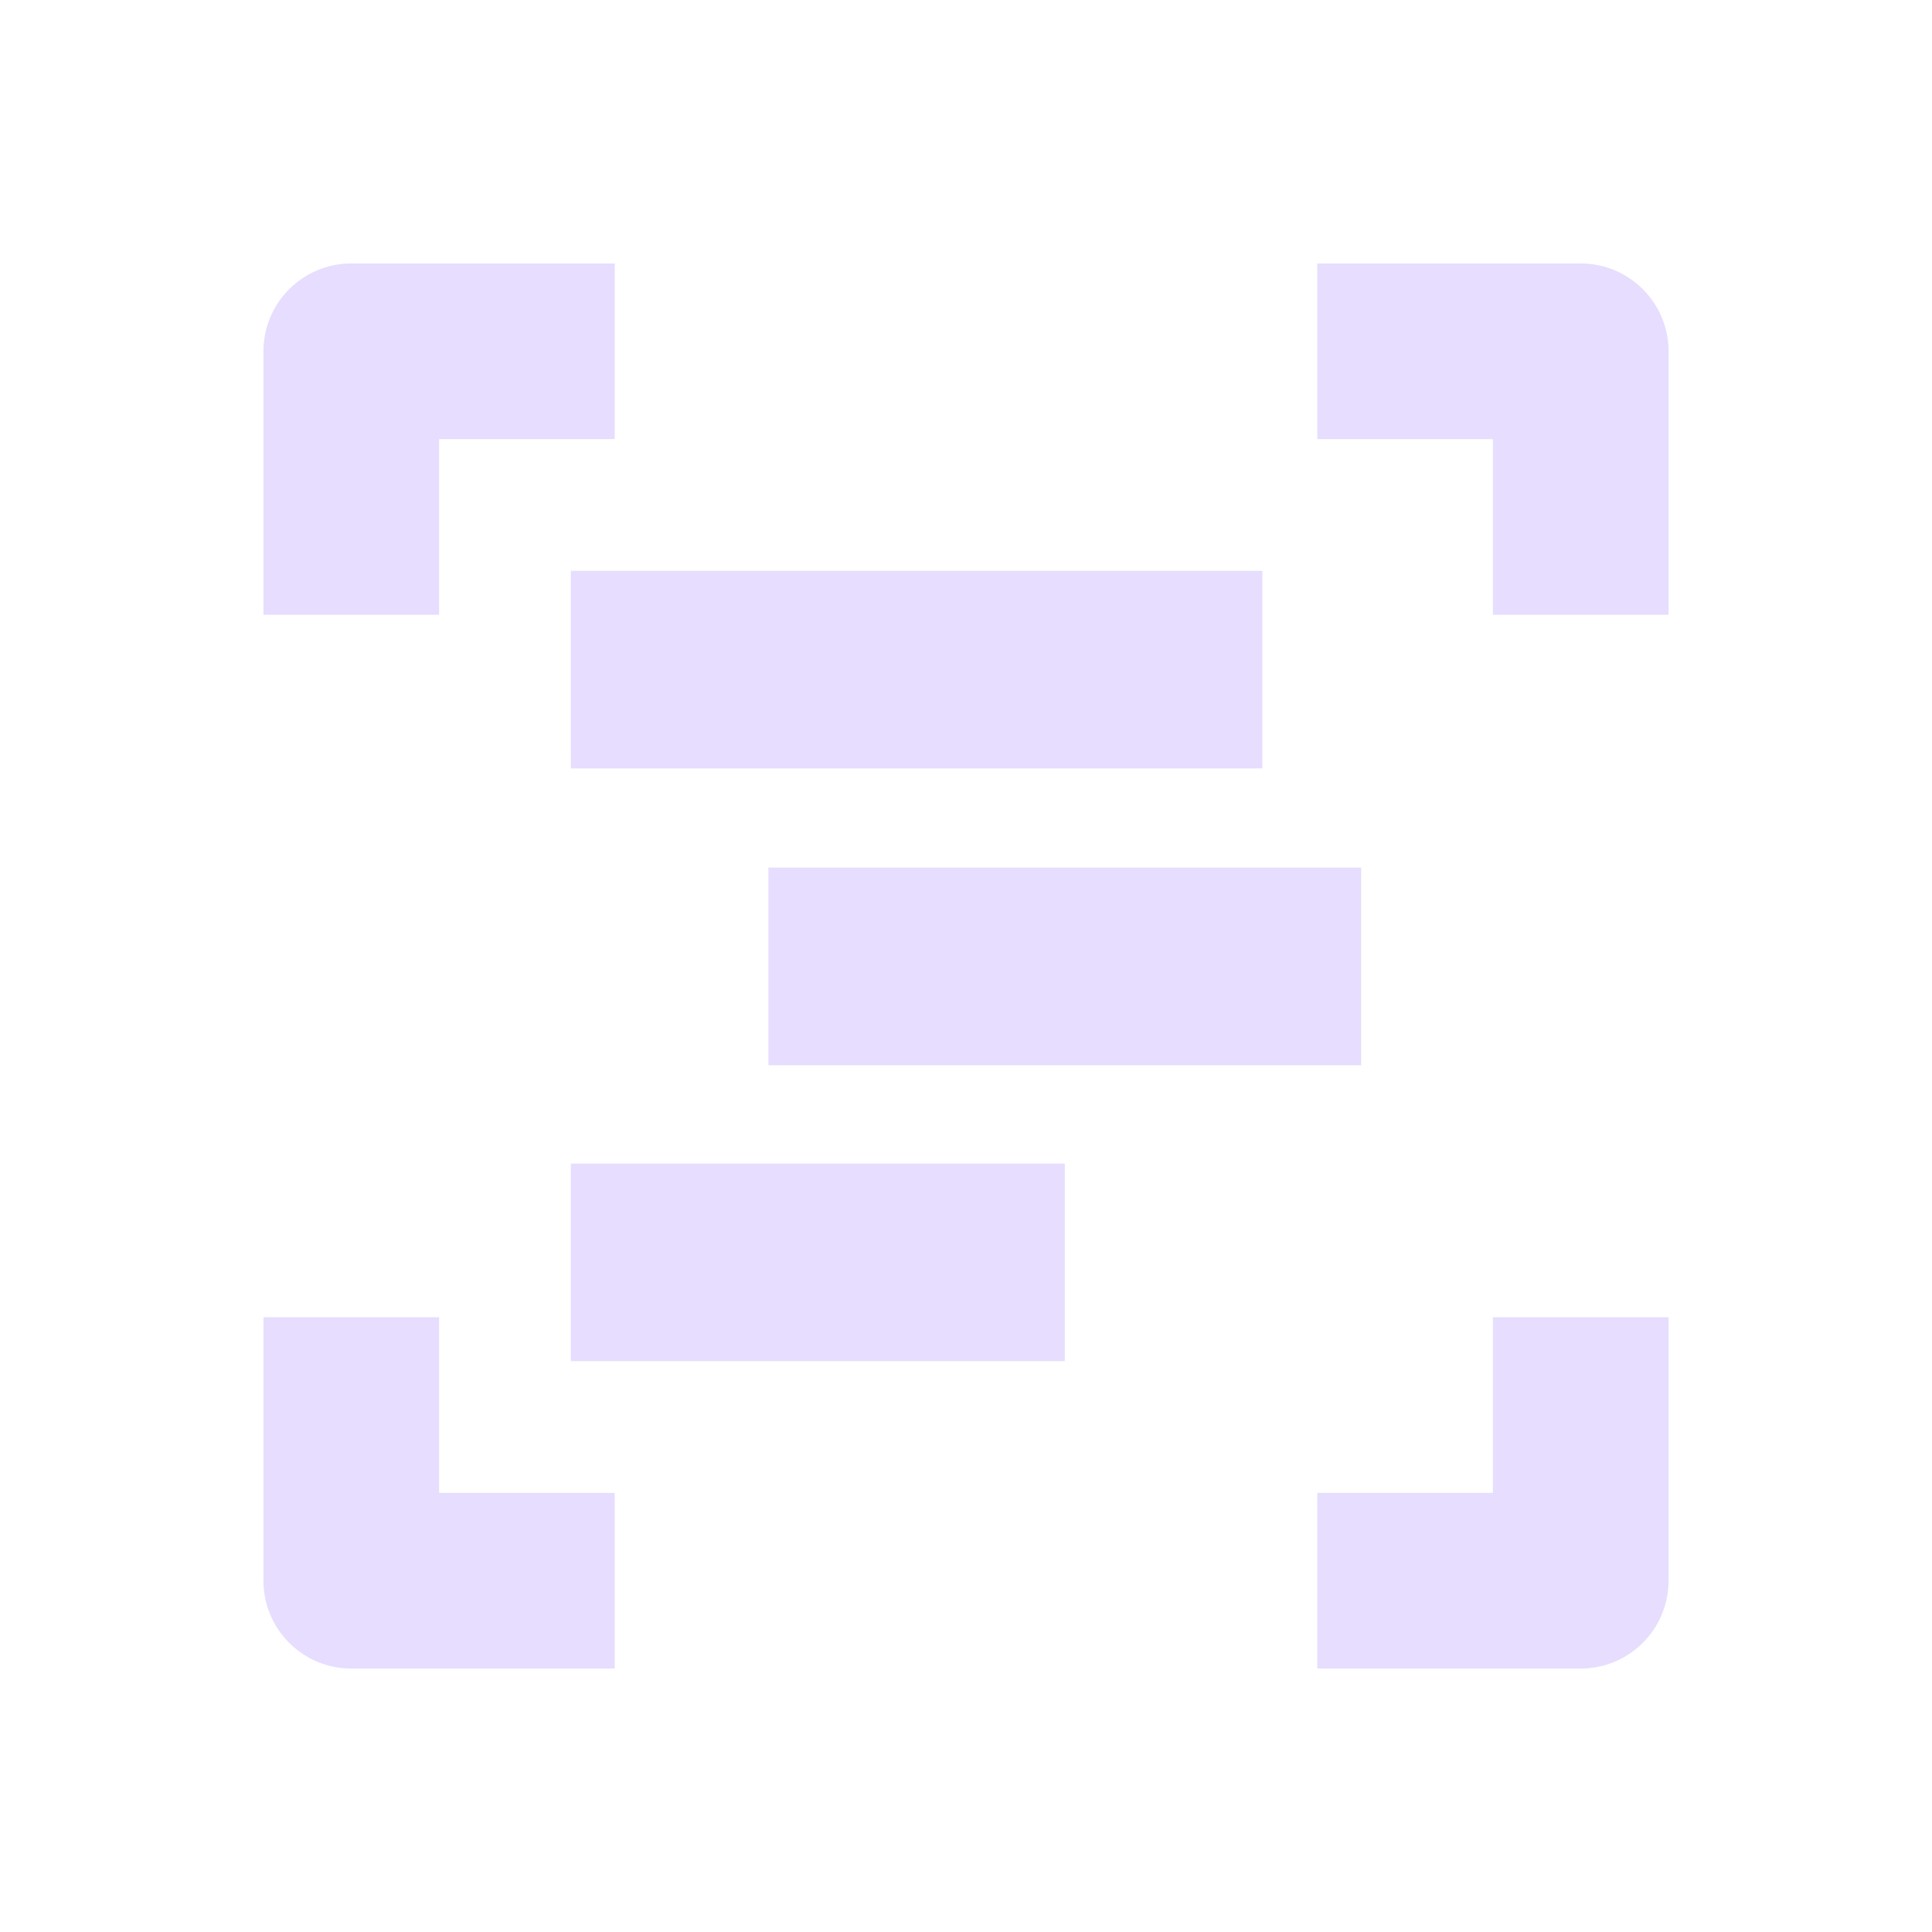 <svg xmlns="http://www.w3.org/2000/svg" fill="none" width="22" height="22" viewBox="0 0 22 22">
 <path fill="#E6DDFF" fill-rule="evenodd" d="M3 4C3 3.448 3.448 3 4 3H7V5H5V7H3V4ZM15 5H17V7H19V4C19 3.448 18.552 3 18 3H15V5ZM17 17V15H19V18C19 18.552 18.552 19 18 19H15V17H17ZM7 17H5V15H3V18C3 18.552 3.448 19 4 19H7V17Z" clip-rule="evenodd"/>
 <path fill="#E6DDFF" d="M14.375 6.5H6.5V8.75H14.375V6.5Z"/>
 <path fill="#E6DDFF" d="M15.5 9.88H8.75V12.13H15.5V9.88Z"/>
 <path fill="#E6DDFF" d="M12.125 13.25H6.5V15.5H12.125V13.25Z"/>
</svg>
